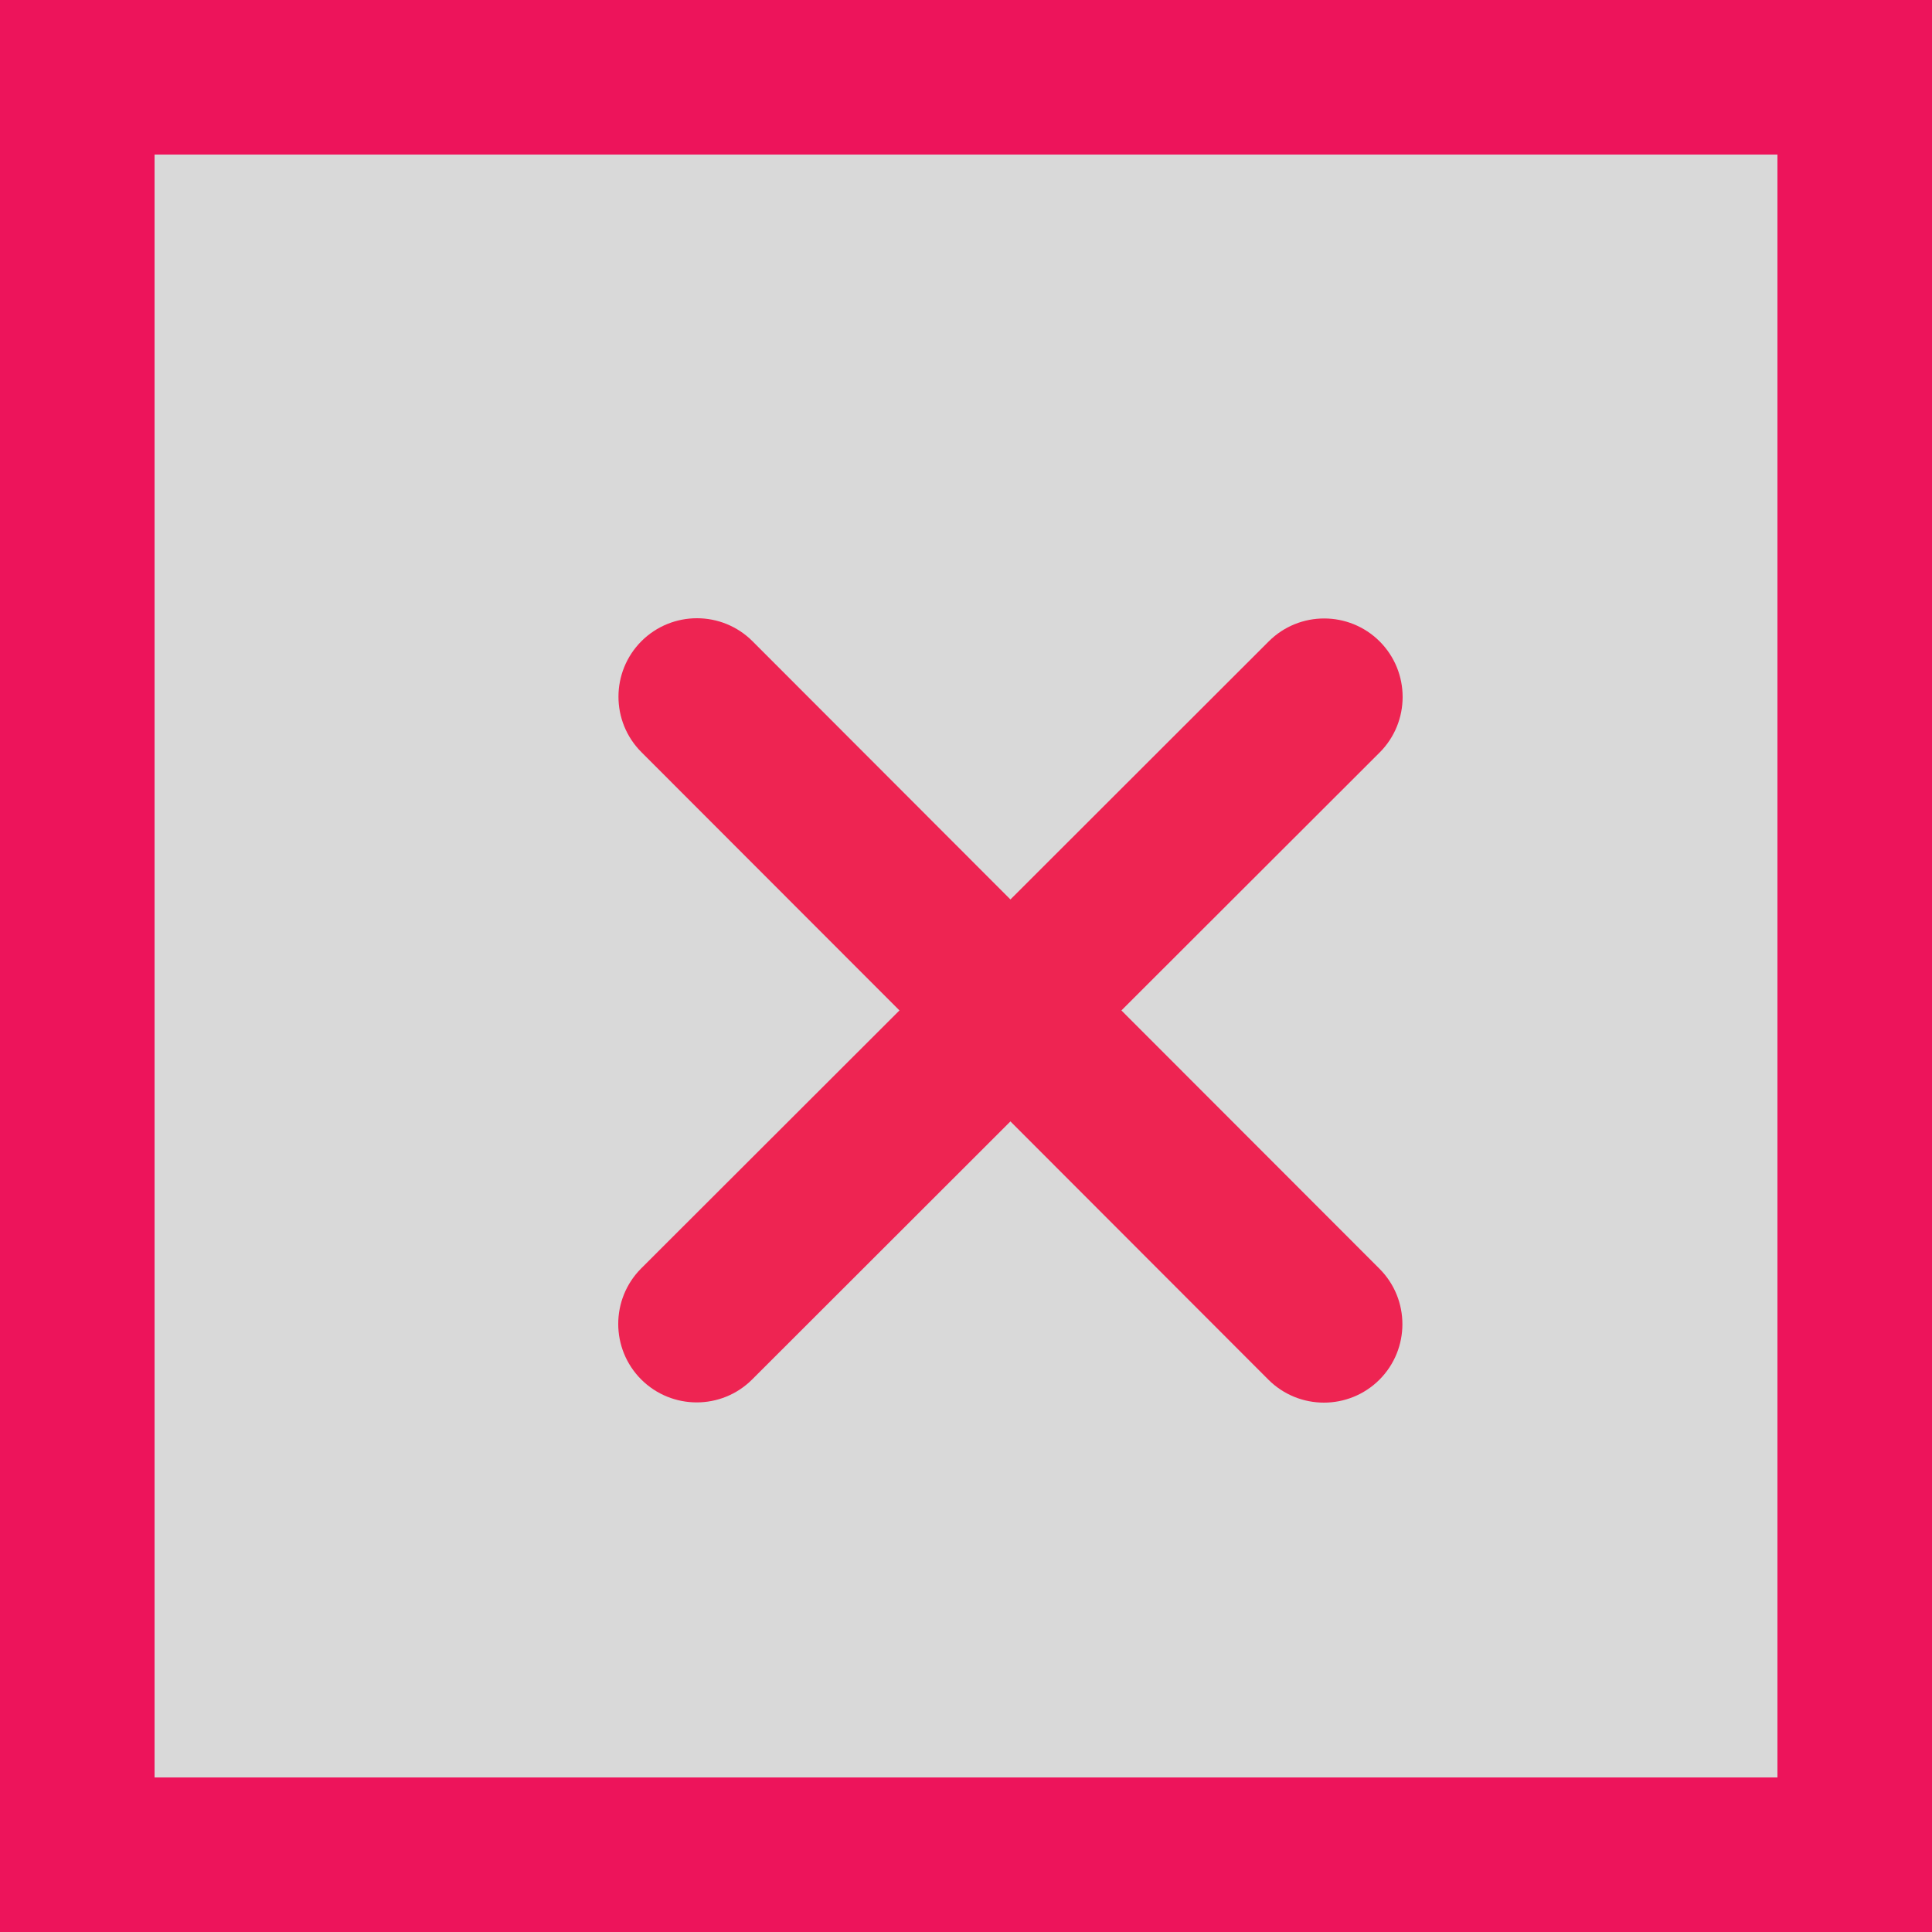 <svg width="25" height="25" viewBox="0 0 25 25" fill="none" xmlns="http://www.w3.org/2000/svg">
<rect x="1" y="1" width="23" height="23" fill="#D9D9D9" stroke="#ED145B" stroke-width="2"/>
<path d="M8.3 9.733C7.904 9.337 7.904 8.694 8.3 8.297C8.697 7.901 9.34 7.901 9.737 8.297L13.075 11.639L16.417 8.3C16.813 7.904 17.456 7.904 17.853 8.3C18.249 8.697 18.249 9.34 17.853 9.737L14.511 13.075L17.85 16.417C18.246 16.813 18.246 17.456 17.85 17.853C17.453 18.249 16.81 18.249 16.413 17.853L13.075 14.511L9.733 17.85C9.337 18.246 8.694 18.246 8.297 17.85C7.901 17.453 7.901 16.81 8.297 16.413L11.639 13.075L8.3 9.733Z" fill="#EE2452"/>
</svg>
